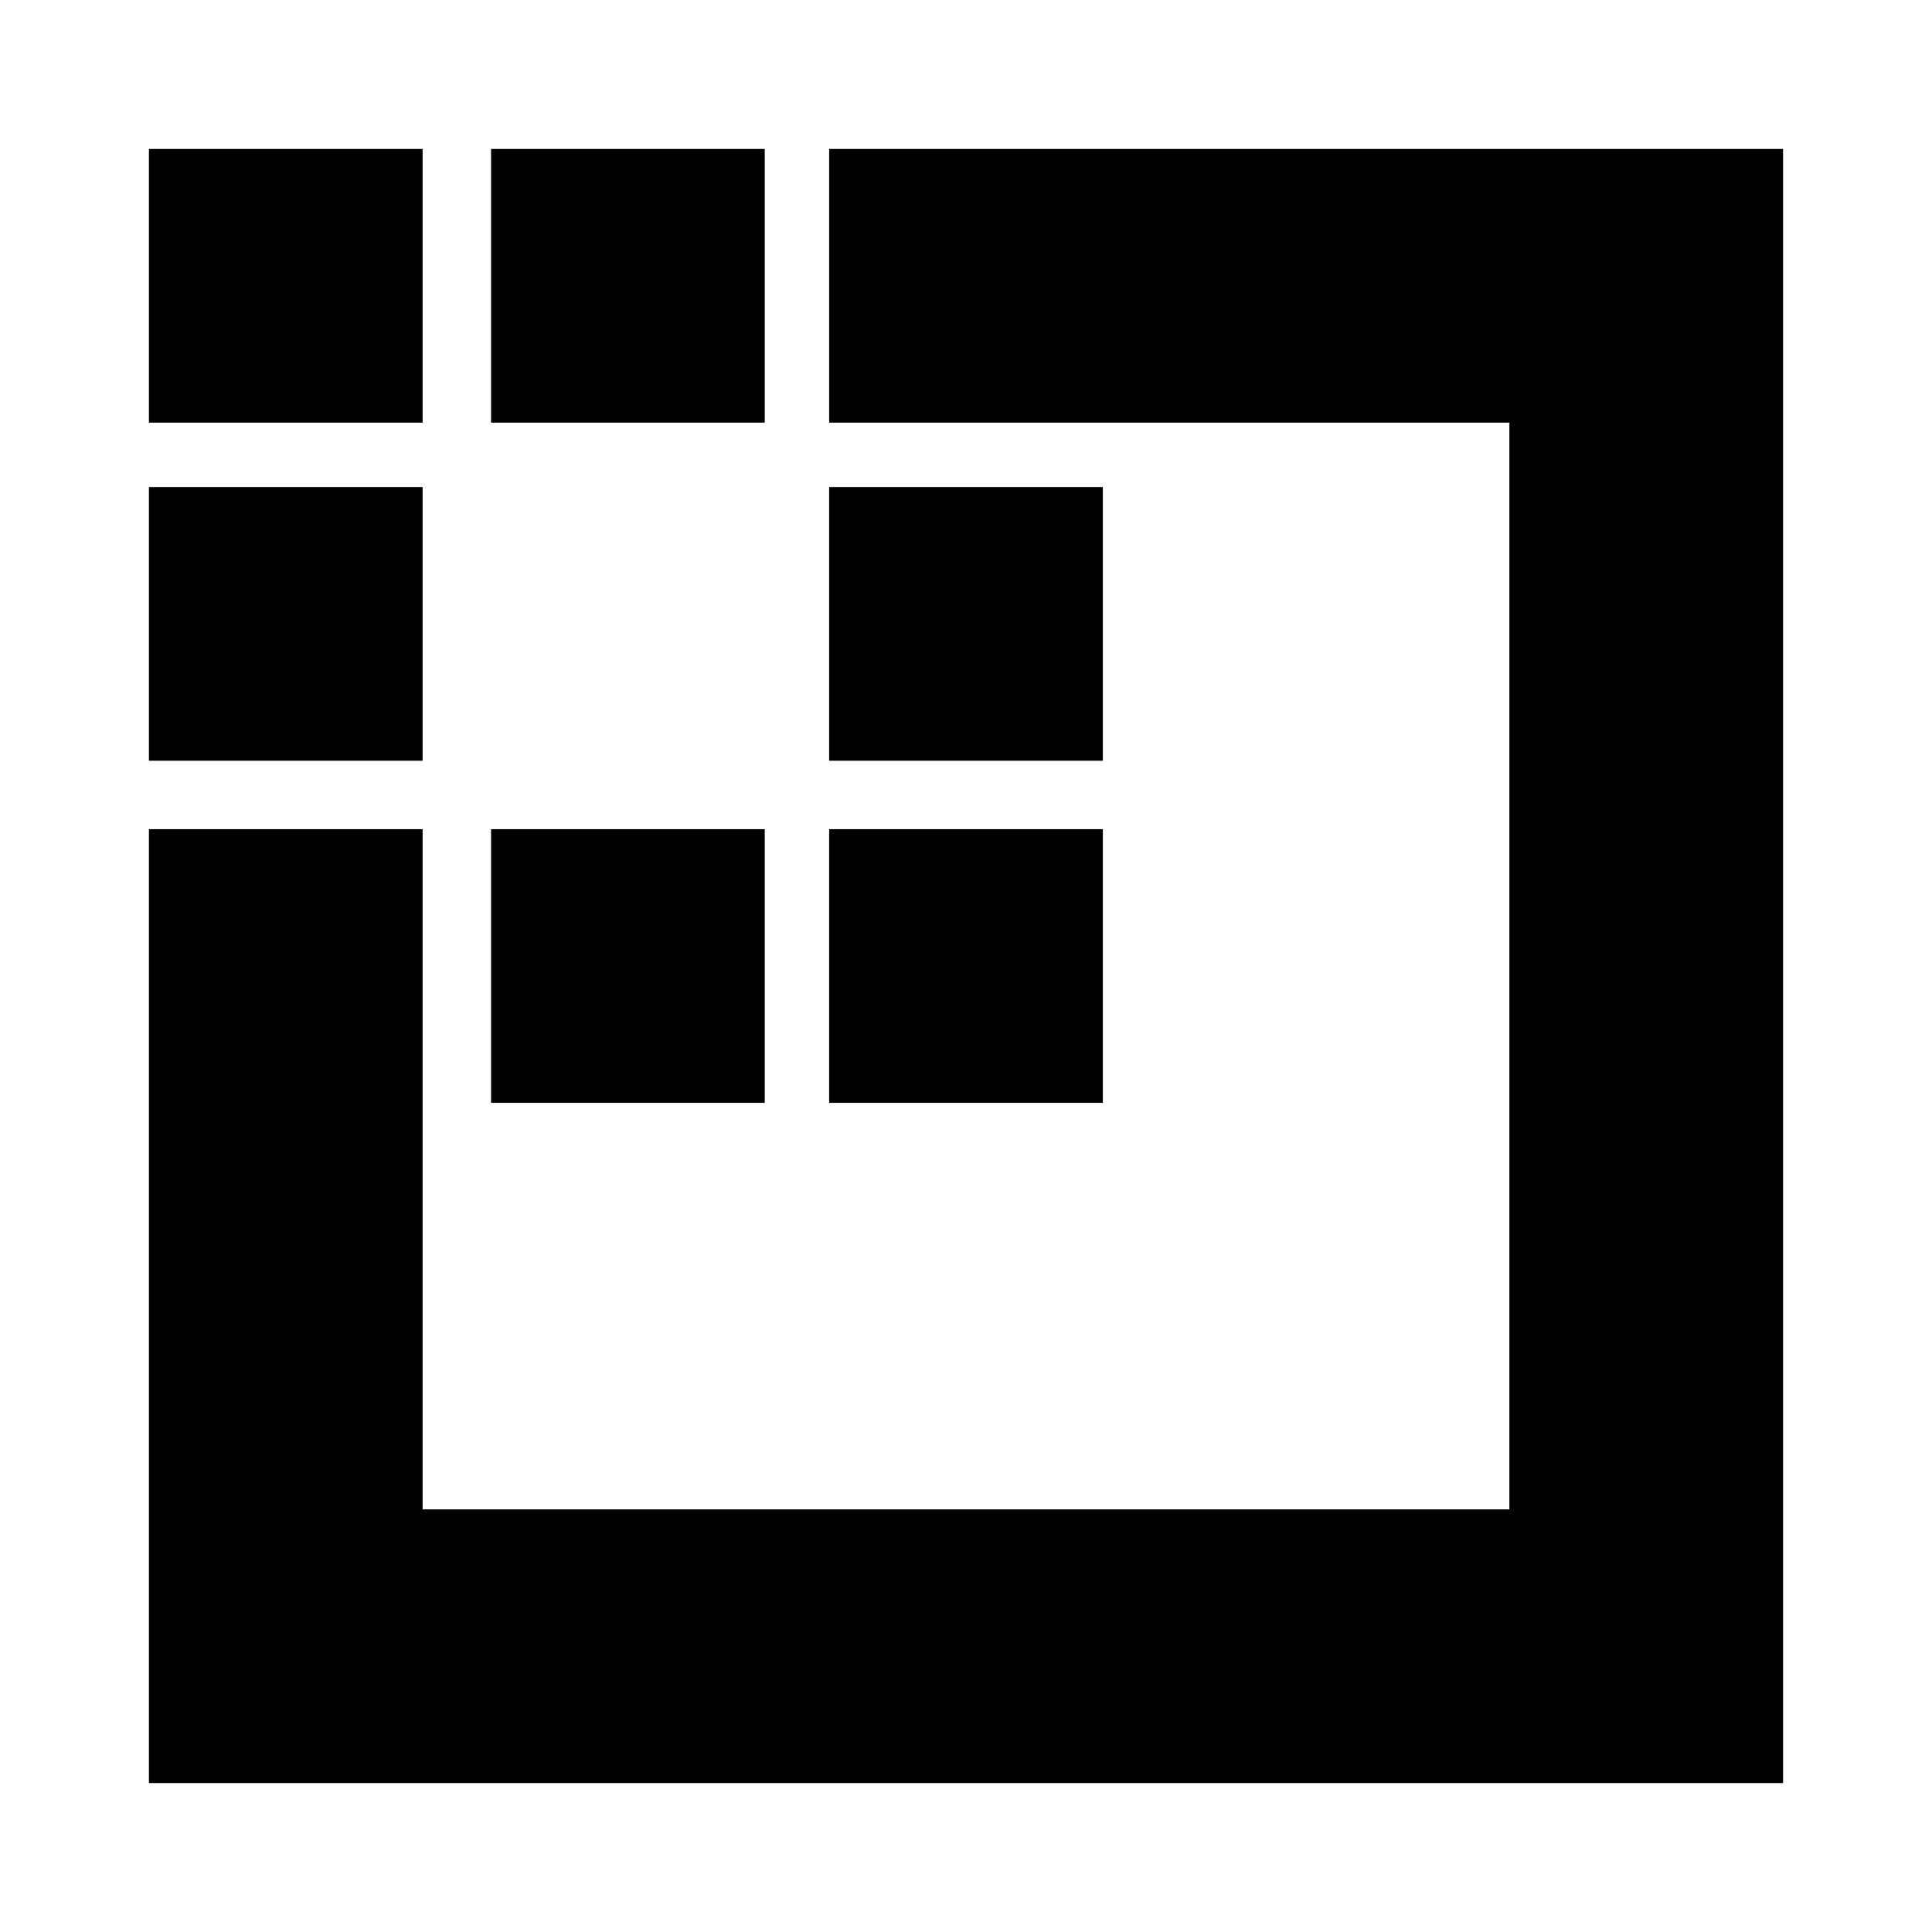 <svg xmlns="http://www.w3.org/2000/svg" height="24" viewBox="0 -960 960 960" width="24"><path d="M74-74v-474h136v338h540v-540H412v-136h474v812H74Zm0-508v-136h136v136H74Zm0-168v-136h136v136H74Zm170 338v-136h136v136H244Zm0-338v-136h136v136H244Zm168 338v-136h136v136H412Zm0-170v-136h136v136H412Z"/></svg>